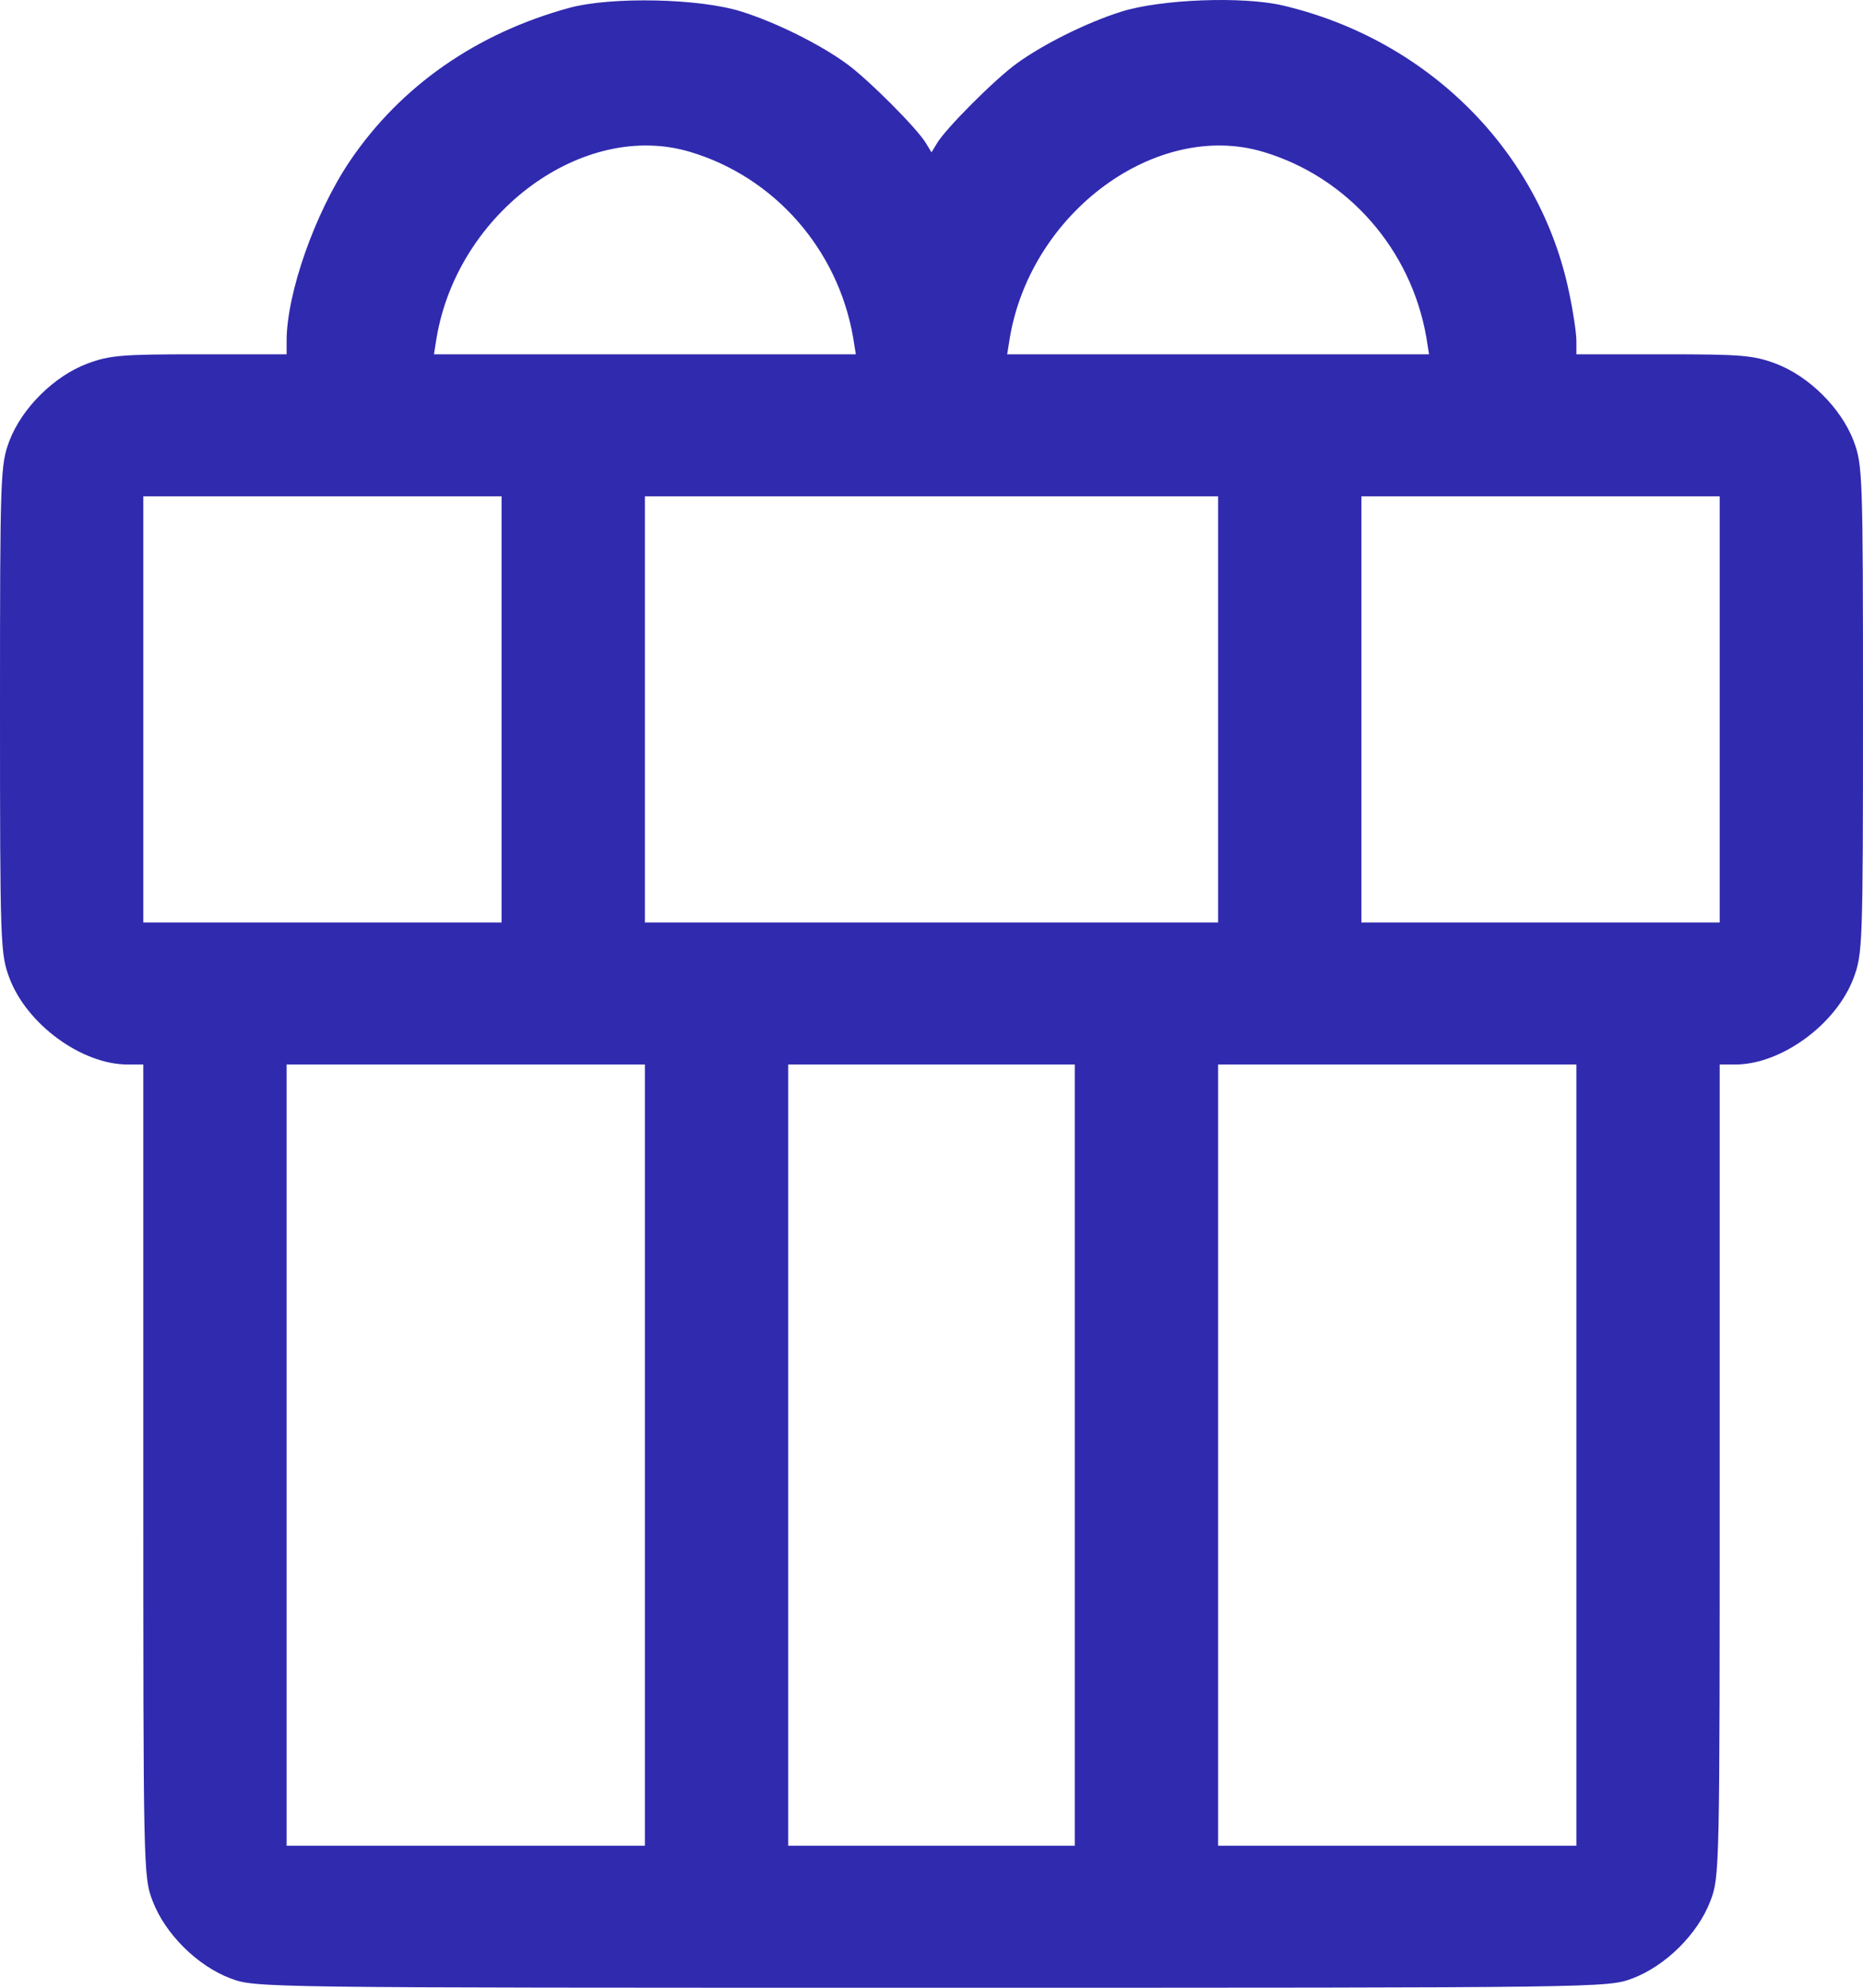 <svg width="90" height="96" viewBox="0 0 90 96" fill="none" xmlns="http://www.w3.org/2000/svg">
                <path d="M27.541 0.369C23.041 1.591 19.363 4.142 16.897 7.786C15.209 10.294 13.846 14.175 13.846 16.468V17.111H9.627C5.906 17.111 5.3 17.154 4.219 17.561C2.618 18.162 1.06 19.705 0.454 21.292C0.022 22.449 0 22.857 0 34.261C0 45.666 0.022 46.073 0.454 47.23C1.298 49.481 3.959 51.411 6.166 51.411H6.923V71.026C6.923 90.362 6.923 90.641 7.377 91.82C7.983 93.406 9.541 94.95 11.142 95.55C12.353 96 12.418 96 45 96C77.582 96 77.647 96 78.858 95.55C80.459 94.95 82.017 93.406 82.623 91.82C83.077 90.641 83.077 90.362 83.077 71.026V51.411H83.834C86.041 51.411 88.702 49.481 89.546 47.23C89.978 46.073 90 45.666 90 34.261C90 22.857 89.978 22.449 89.546 21.292C88.94 19.705 87.382 18.162 85.781 17.561C84.7 17.154 84.094 17.111 80.373 17.111H76.154V16.468C76.154 16.104 76.002 15.053 75.808 14.153C74.401 7.315 68.993 1.912 61.962 0.262C60.014 -0.188 56.077 -0.038 54.173 0.562C52.529 1.076 50.409 2.127 49.111 3.07C48.072 3.82 45.671 6.221 45.26 6.929L45 7.357L44.74 6.929C44.329 6.221 41.928 3.82 40.889 3.07C39.591 2.127 37.471 1.076 35.827 0.562C33.815 -0.081 29.575 -0.167 27.541 0.369ZM33.339 7.336C37.428 8.558 40.478 12.052 41.214 16.297L41.344 17.111H31.154H20.964L21.094 16.297C22.132 10.23 28.19 5.793 33.339 7.336ZM61.031 7.336C65.12 8.558 68.171 12.052 68.906 16.297L69.036 17.111H58.846H48.656L48.786 16.297C49.825 10.23 55.882 5.793 61.031 7.336ZM24.231 34.261V44.551H15.577H6.923V34.261V23.971H15.577H24.231V34.261ZM58.846 34.261V44.551H45H31.154V34.261V23.971H45H58.846V34.261ZM83.077 34.261V44.551H74.423H65.769V34.261V23.971H74.423H83.077V34.261ZM31.154 70.275V89.14H22.5H13.846V70.275V51.411H22.5H31.154V70.275ZM51.923 70.275V89.14H45H38.077V70.275V51.411H45H51.923V70.275ZM76.154 70.275V89.14H67.5H58.846V70.275V51.411H67.5H76.154V70.275Z" fill="#302AAF"/>
            </svg>
